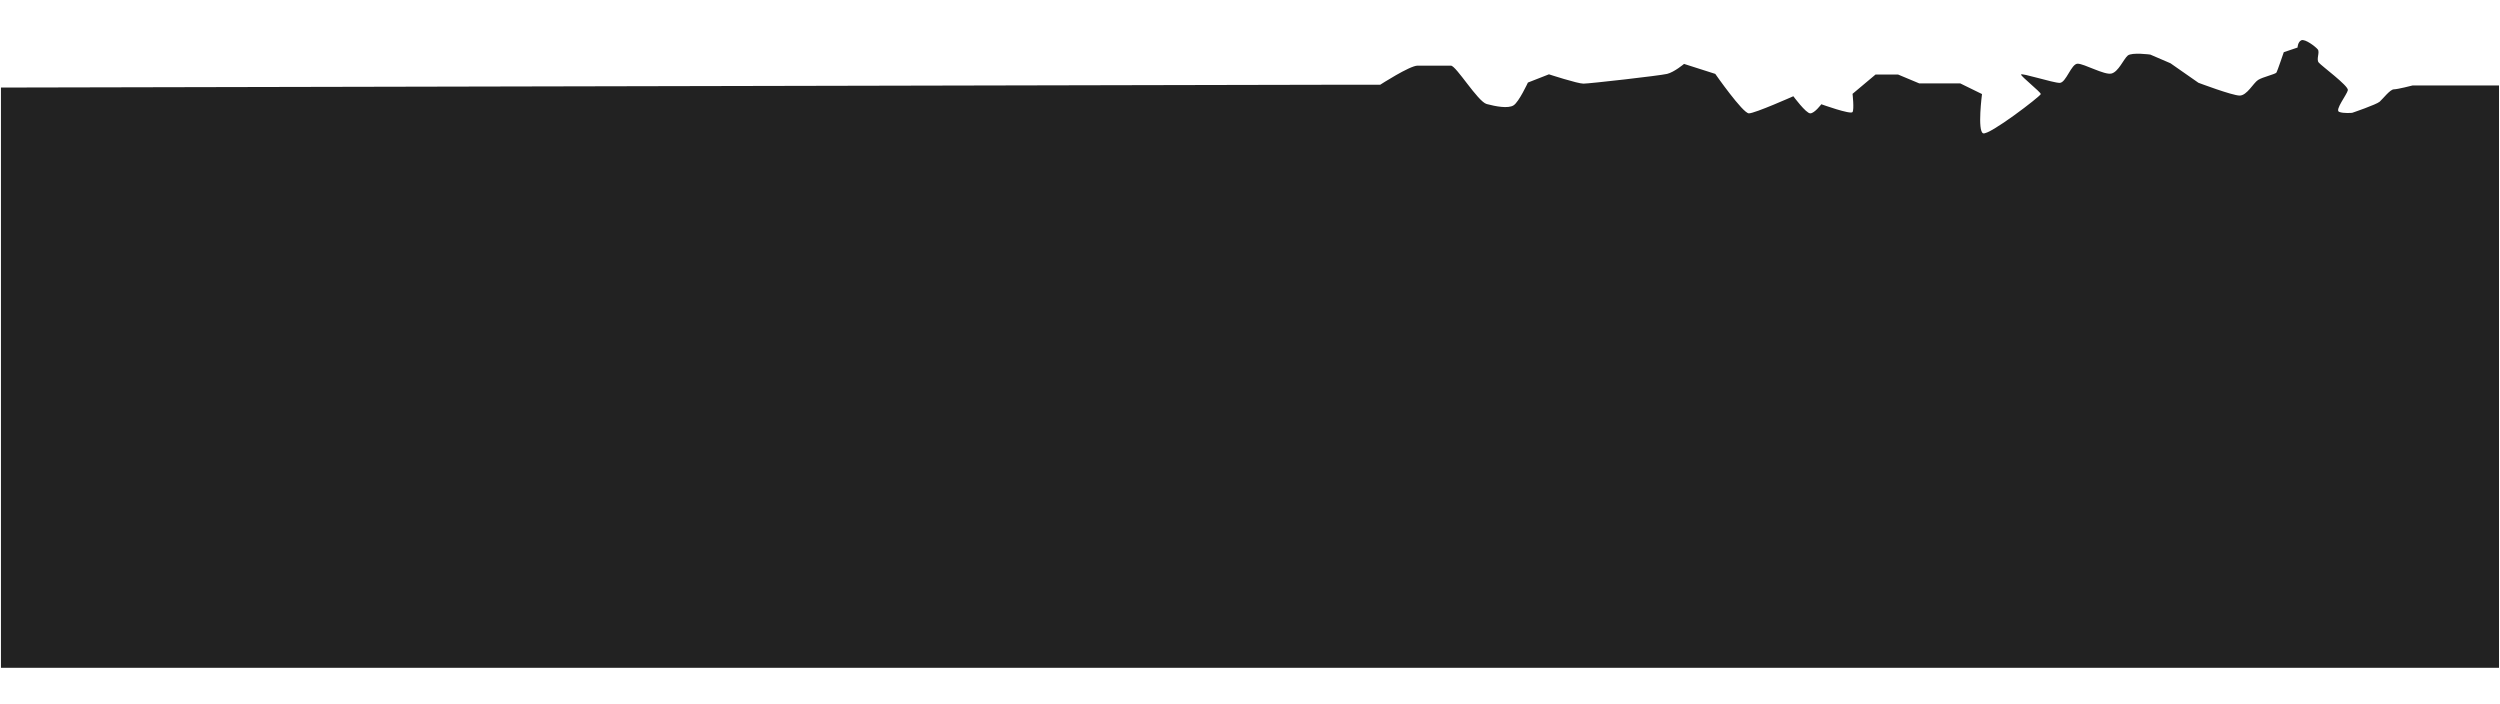 <svg width="1441" height="406" viewBox="0 -4 1441 402" fill="none" xmlns="http://www.w3.org/2000/svg">
    <g clip-path="url(#clip0_431_29517)">
        <g filter="url(#filter0_d_431_29517)">
            <path d="M795.557 39.838L771.557 39.838L0.445 41.467V375.915L1440.45 375.915L1440.45 40.245L1390.68 40.245C1390.68 40.245 1381.93 42.495 1379.81 42.495C1377.68 42.495 1373.56 47.9 1371.68 49.587C1369.81 51.275 1355.81 56.025 1355.81 56.025C1355.81 56.025 1350.81 56.525 1348.24 55.462C1345.68 54.4 1352.84 45.446 1353.31 42.962C1353.77 40.48 1337.99 28.9 1336.49 27.025C1334.99 25.15 1337.24 21.15 1335.99 19.525C1334.74 17.9 1328.58 13.26 1326.49 14.213C1324.41 15.165 1324.31 18.4 1324.31 18.4L1316.37 21.087C1316.37 21.087 1312.74 31.775 1312.18 32.775C1311.62 33.775 1304.31 35.337 1301.56 37.087C1298.81 38.837 1295.17 46.087 1290.93 46.087C1286.7 46.087 1267.18 38.712 1267.18 38.712L1251.06 27.462L1239.43 22.462C1239.43 22.462 1228.81 21.025 1226.43 23.025C1224.06 25.025 1221.06 32.462 1216.99 33.4C1212.93 34.337 1201.29 27.712 1197.56 27.712C1193.82 27.712 1190.92 38.775 1187.18 38.775C1183.45 38.775 1164.93 32.837 1164.93 33.963C1164.93 35.088 1176.31 44.088 1176.31 45.213C1176.31 46.338 1146.45 69.251 1143.06 67.838C1139.67 66.425 1142.43 45.213 1142.43 45.213L1129.93 39.088H1106.31L1094.06 33.963H1081.06L1067.81 45.088C1067.81 45.088 1068.81 53.963 1067.81 55.588C1066.81 57.213 1049.81 51.088 1049.81 51.088C1049.81 51.088 1045.92 56.338 1043.43 56.338C1040.95 56.338 1033.68 46.467 1033.68 46.467C1033.68 46.467 1011.54 56.338 1008.06 56.338C1004.57 56.338 988.682 33.588 988.682 33.588L970.682 27.838C970.682 27.838 965.057 32.584 960.932 33.588C956.807 34.592 916.057 39.213 912.682 39.213C909.307 39.213 892.807 33.838 892.807 33.838L880.682 38.588C880.682 38.588 875.557 49.713 872.432 51.713C869.307 53.713 862.057 52.338 856.932 50.963C851.807 49.588 839.32 28.838 836.307 28.838L817.057 28.838C812.57 28.838 795.557 39.838 795.557 39.838Z" fill="#222222" />
        </g>
    </g>
    <defs>
        <filter id="filter0_d_431_29517" x="-19.555" y="-2.915" width="1480" height="401.83" filterUnits="userSpaceOnUse" color-interpolation-filters="sRGB">
            <feFlood flood-opacity="0" result="BackgroundImageFix" />
            <feColorMatrix in="SourceAlpha" type="matrix" values="0 0 0 0 0 0 0 0 0 0 0 0 0 0 0 0 0 0 127 0" result="hardAlpha" />
            <feOffset dy="3" />
            <feGaussianBlur stdDeviation="10" />
            <feComposite in2="hardAlpha" operator="out" />
            <feColorMatrix type="matrix" values="0 0 0 0 0.969 0 0 0 0 0.969 0 0 0 0 0.969 0 0 0 1 0" />
            <feBlend mode="normal" in2="BackgroundImageFix" result="effect1_dropShadow_431_29517" />
            <feBlend mode="normal" in="SourceGraphic" in2="effect1_dropShadow_431_29517" result="shape" />
        </filter>
        <clipPath id="clip0_431_29517">
            <rect width="1440" height="406" fill="white" transform="translate(0.445)" />
        </clipPath>
    </defs>
</svg>
